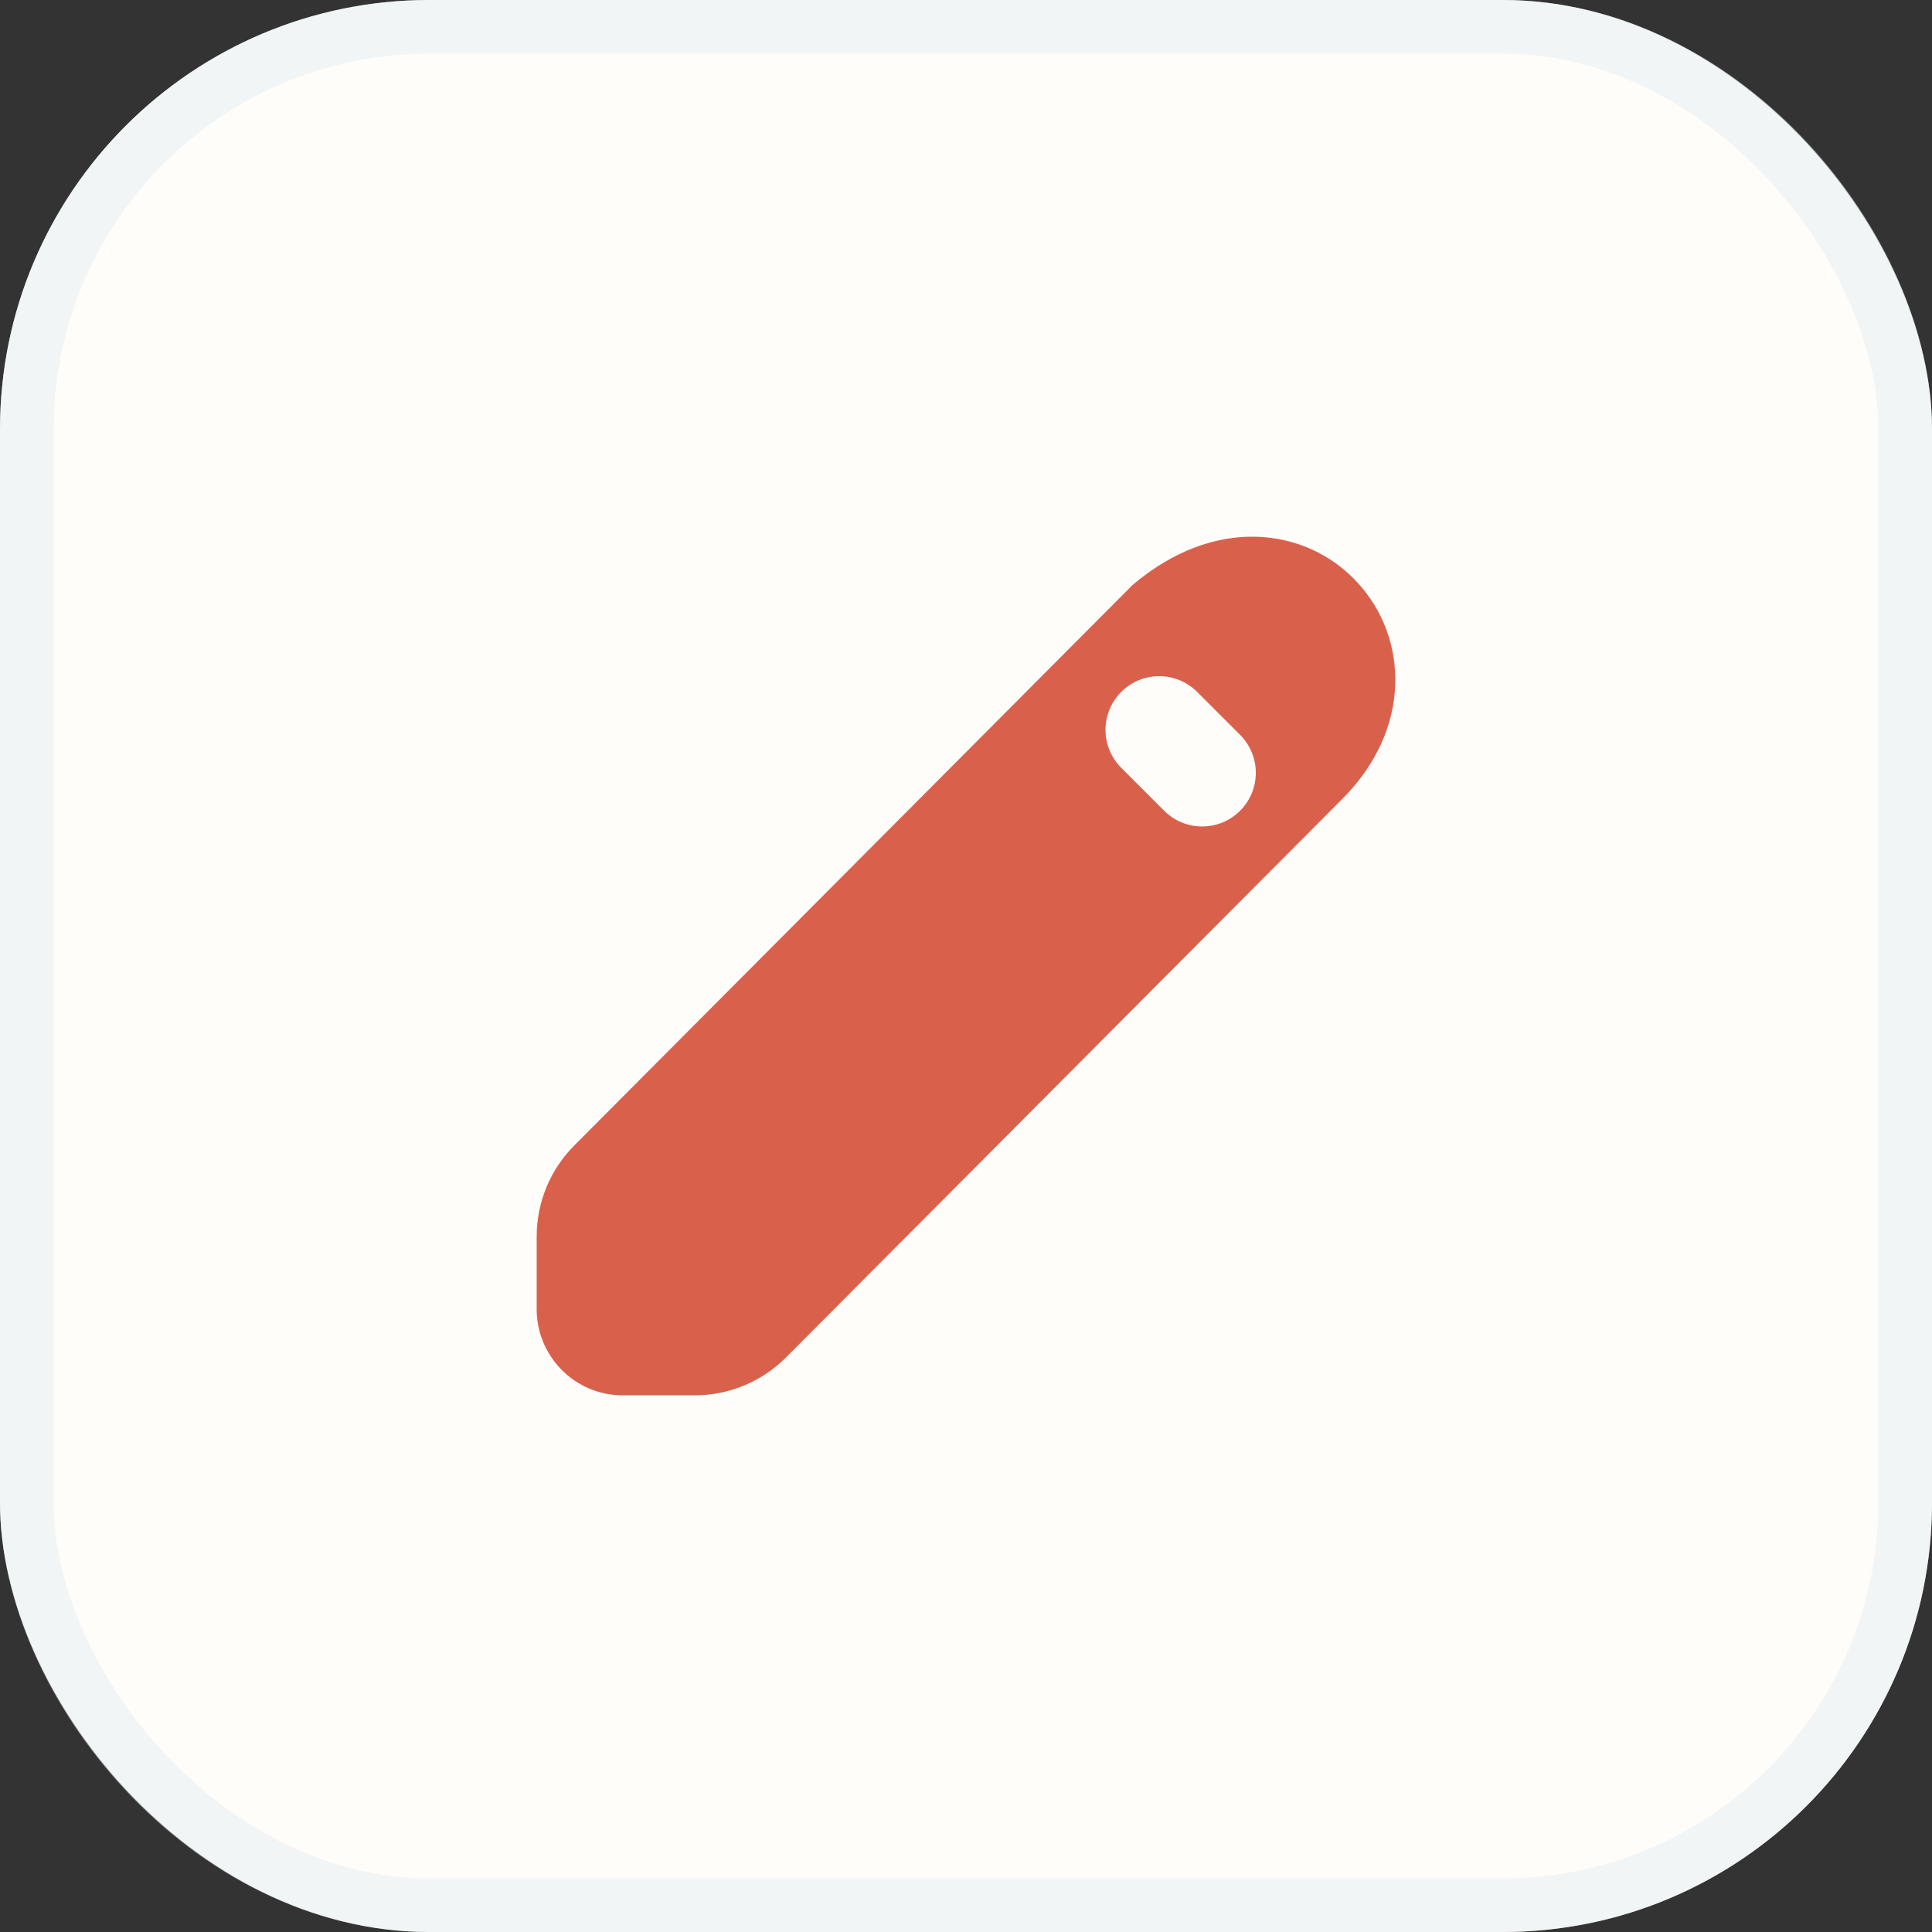 <svg width="36" height="36" viewBox="0 0 36 36" fill="none" xmlns="http://www.w3.org/2000/svg">
<rect x="0" y="0" width="36" height="36" fill="#333333" stroke="none"/>
<rect width="36" height="36" rx="8" fill="#FFFDFA"/>
<path fill-rule="evenodd" clip-rule="evenodd" d="M25.019 14.88C26.306 13.587 26.252 11.889 25.29 10.85C24.821 10.342 24.154 10.019 23.398 10.001C22.639 9.983 21.853 10.273 21.128 10.88C21.109 10.895 21.091 10.912 21.075 10.929L10.7 21.345C10.252 21.795 10 22.404 10 23.039V24.394C10 25.275 10.714 26 11.603 26H12.946C13.584 26 14.196 25.746 14.646 25.294L25.019 14.88ZM22.307 12.893C21.916 12.502 21.283 12.502 20.893 12.893C20.502 13.283 20.502 13.917 20.893 14.307L21.693 15.107C22.083 15.498 22.716 15.498 23.107 15.107C23.498 14.717 23.498 14.084 23.107 13.693L22.307 12.893Z" fill="#D9614C"/>
<rect x="0.5" y="0.5" width="35" height="35" rx="7.5" stroke="#E6EEF2" stroke-opacity="0.5"/>
</svg>
